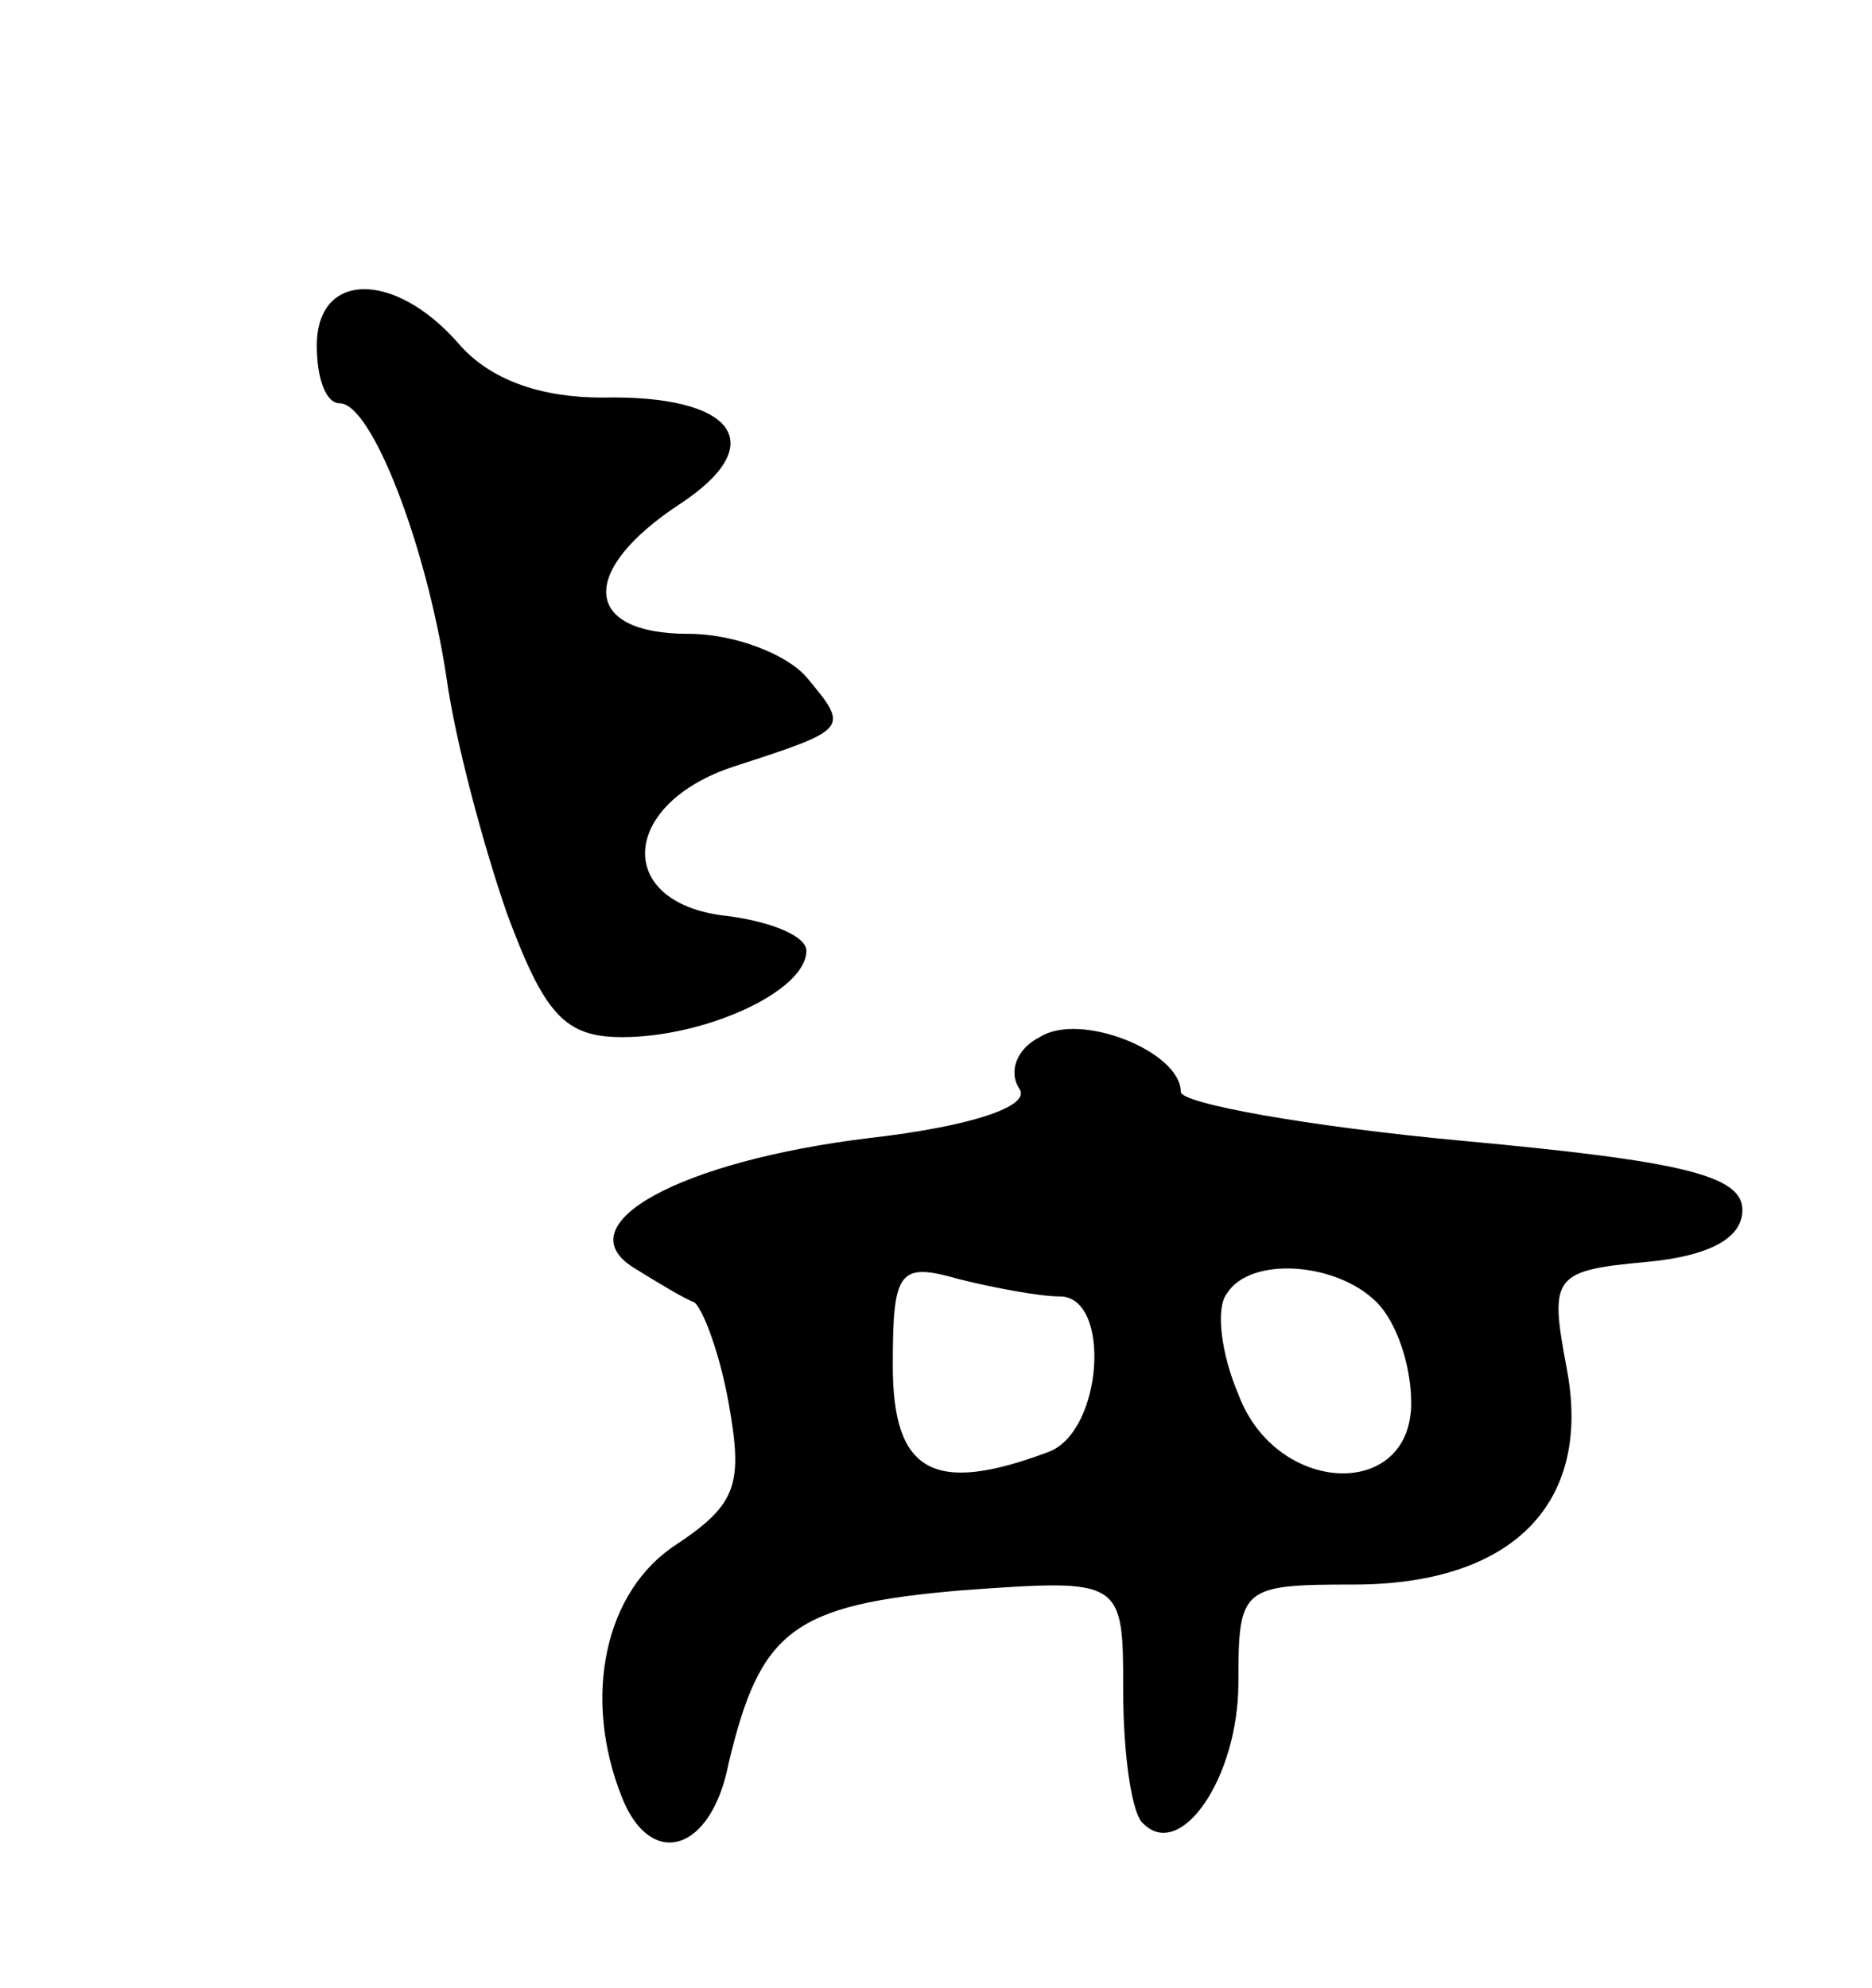 <svg version="1.0" xmlns="http://www.w3.org/2000/svg"
 width="65pt" height="69pt" viewBox="0 0 65 69"
 preserveAspectRatio="xMidYMid meet">
<g transform="translate(0,69) scale(0.1,-0.1)"
fill="#000000" stroke="none">
<path d="M110 570 c0 -11 3 -20 8 -20 11 0 30 -49 37 -95 3 -22 13 -59 21 -82
13 -35 20 -43 40 -43 29 0 64 16 64 30 0 5 -12 10 -27 12 -40 4 -38 39 2 52
40 13 40 13 25 31 -7 8 -25 15 -41 15 -37 0 -38 22 -3 45 32 21 19 38 -27 37
-21 0 -39 6 -50 19 -22 25 -49 25 -49 -1z"/>
<path d="M361 330 c-8 -4 -11 -12 -7 -18 4 -6 -17 -13 -52 -17 -66 -8 -106
-30 -82 -45 8 -5 18 -11 21 -12 3 -2 9 -18 12 -35 5 -28 3 -35 -18 -49 -25
-16 -33 -53 -19 -88 10 -25 31 -19 37 12 11 46 22 55 81 60 56 4 56 4 56 -35
0 -22 3 -43 7 -46 13 -13 33 16 33 49 0 33 1 34 40 34 55 0 83 28 74 75 -6 32
-5 34 28 37 21 2 33 8 33 18 0 12 -21 17 -97 24 -54 5 -98 13 -98 17 0 14 -35
28 -49 19z m7 -90 c18 0 15 -47 -4 -54 -40 -15 -54 -7 -54 30 0 33 2 36 23 30
12 -3 28 -6 35 -6z m110 -2 c7 -7 12 -22 12 -35 0 -34 -47 -32 -60 3 -6 14 -8
30 -4 35 8 13 38 11 52 -3z"/>
</g>
</svg>

